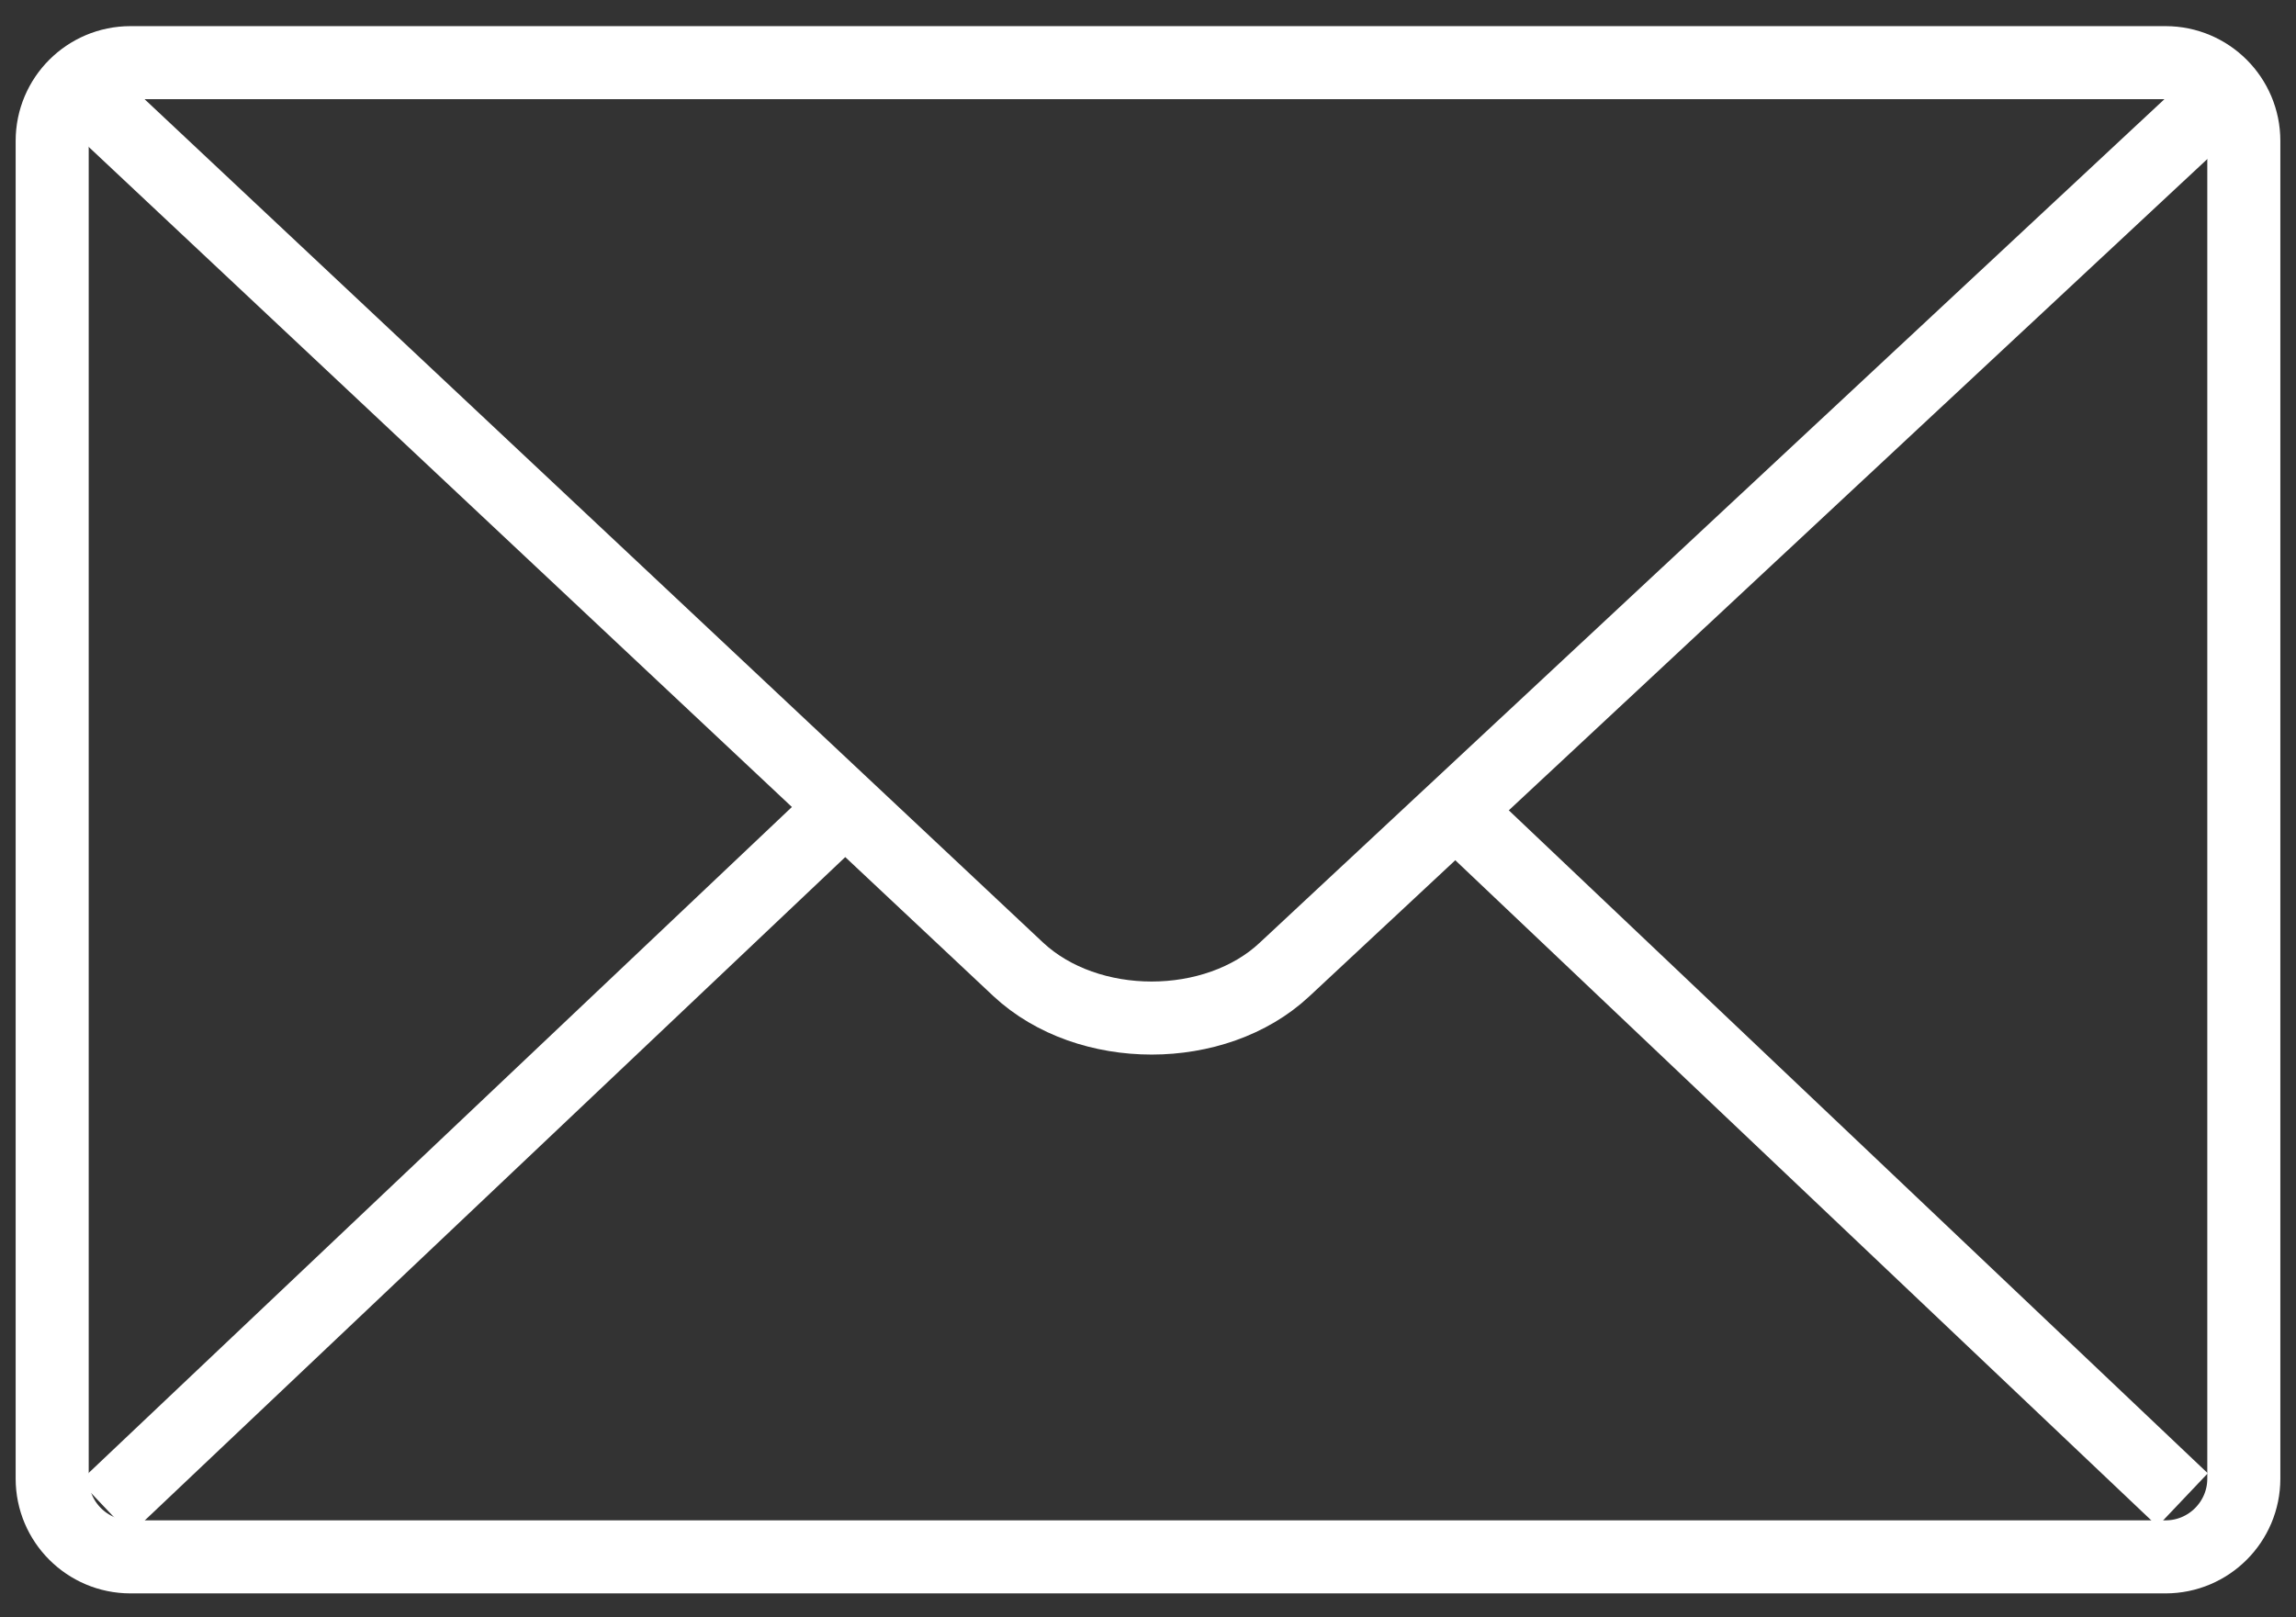 <svg width="44" height="31" viewBox="0 0 44 31" fill="none" xmlns="http://www.w3.org/2000/svg">
<rect x="0" y="0" width="44" height="31" fill="#333333" stroke="none"/>
<path d="M41.5 29.841C42.328 29.841 43 29.169 43 28.341V2.701C43 1.873 42.328 1.201 41.5 1.201H2.5C1.672 1.201 1 1.873 1 2.701V28.341C1 29.169 1.672 29.841 2.5 29.841H41.5Z" stroke="white" stroke-width="1.4"/>
<path d="M1.391 1.566L19.51 18.577C20.853 19.831 23.296 19.816 24.611 18.588L42.717 1.703" stroke="white" stroke-width="1.4"/>
<path d="M2.013 28.899L15.896 15.75" stroke="white" stroke-width="1.4"/>
<path d="M41.828 28.747L28.319 15.932" stroke="white" stroke-width="1.4"/>
</svg>

